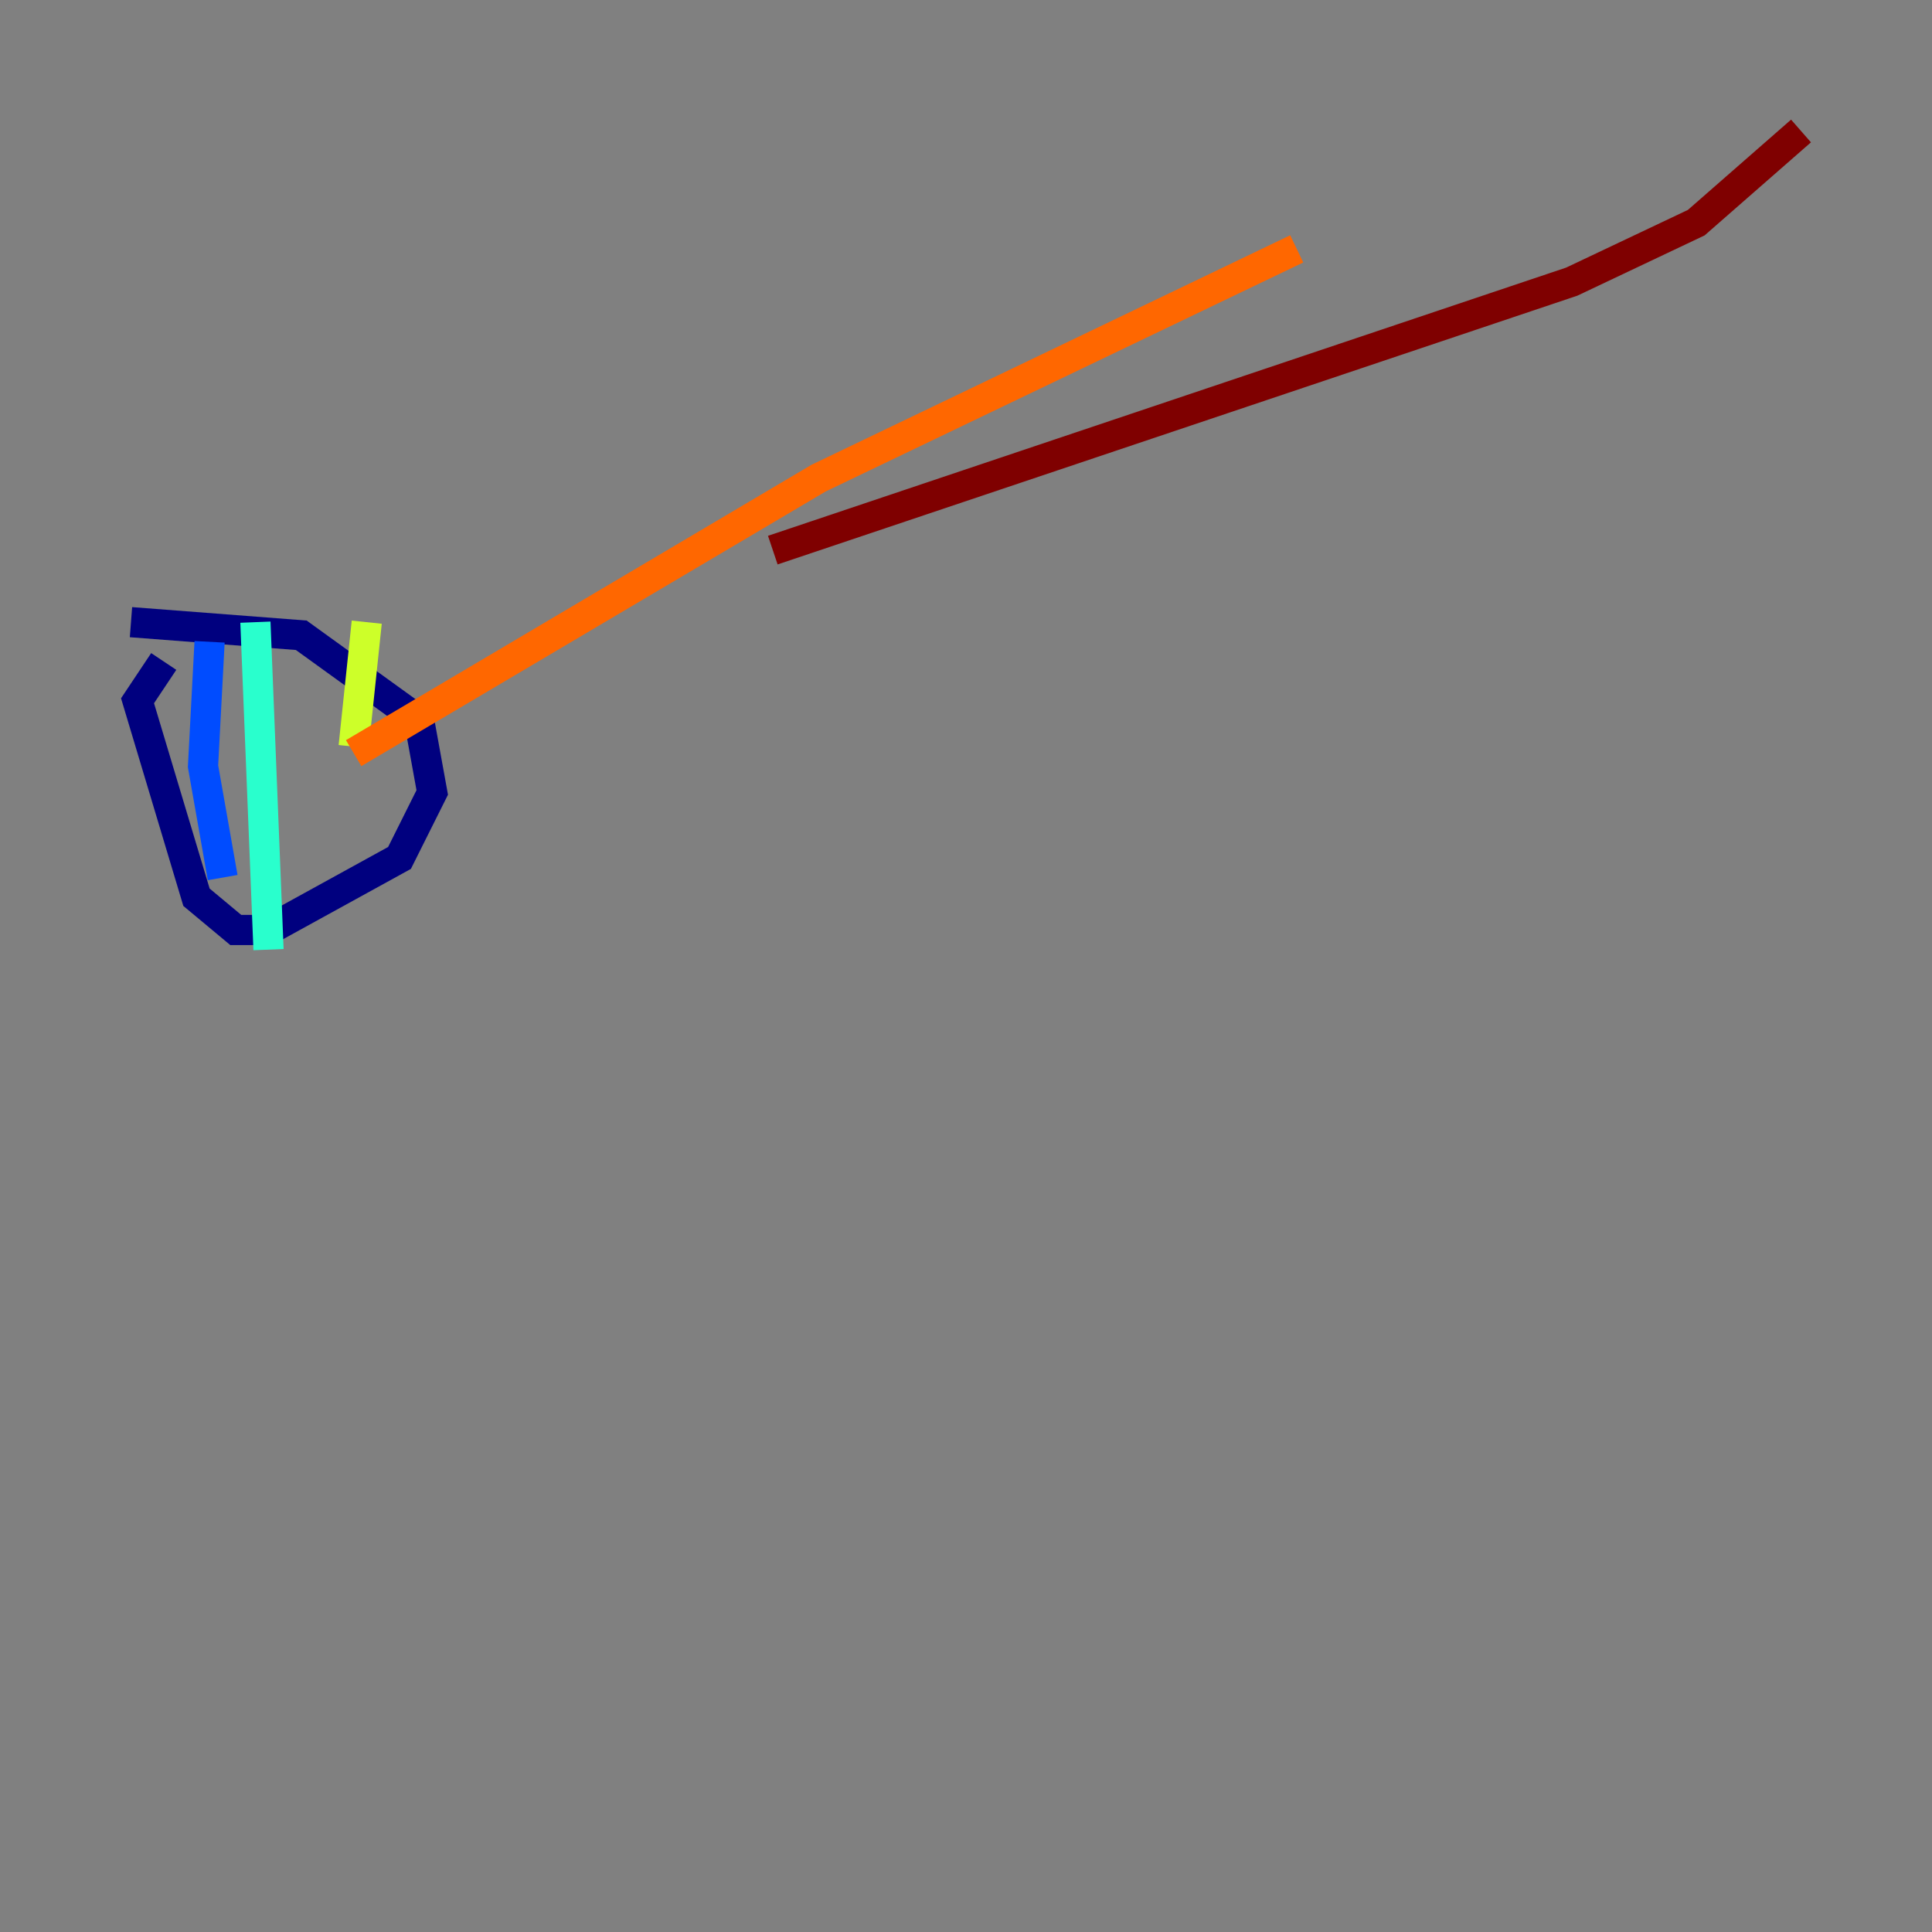 <?xml version="1.0" encoding="utf-8" ?>
<svg baseProfile="tiny" height="128" version="1.2" viewBox="0,0,128,128" width="128" xmlns="http://www.w3.org/2000/svg" xmlns:ev="http://www.w3.org/2001/xml-events" xmlns:xlink="http://www.w3.org/1999/xlink"><rect x="0" y="0" width="128" height="128" fill="#808080" stroke="none"/><defs /><polyline fill="none" points="10.848,43.824 9.112,46.427 13.017,59.444 15.62,61.614 17.79,61.614 26.468,56.841 28.637,52.502 27.77,47.729 19.959,42.088 8.678,41.22" stroke="#00007f" stroke-width="2" /><polyline fill="none" points="13.885,42.522 13.451,50.766 14.752,58.142" stroke="#004cff" stroke-width="2" /><polyline fill="none" points="16.922,41.22 17.79,62.915" stroke="#29ffcd" stroke-width="2" /><polyline fill="none" points="24.298,41.22 23.43,49.464" stroke="#cdff29" stroke-width="2" /><polyline fill="none" points="23.43,49.898 54.237,31.675 85.912,16.488" stroke="#ff6700" stroke-width="2" /><polyline fill="none" points="119.322,8.678 112.38,14.752 104.136,18.658 51.2,36.447" stroke="#7f0000" stroke-width="2" /></svg>